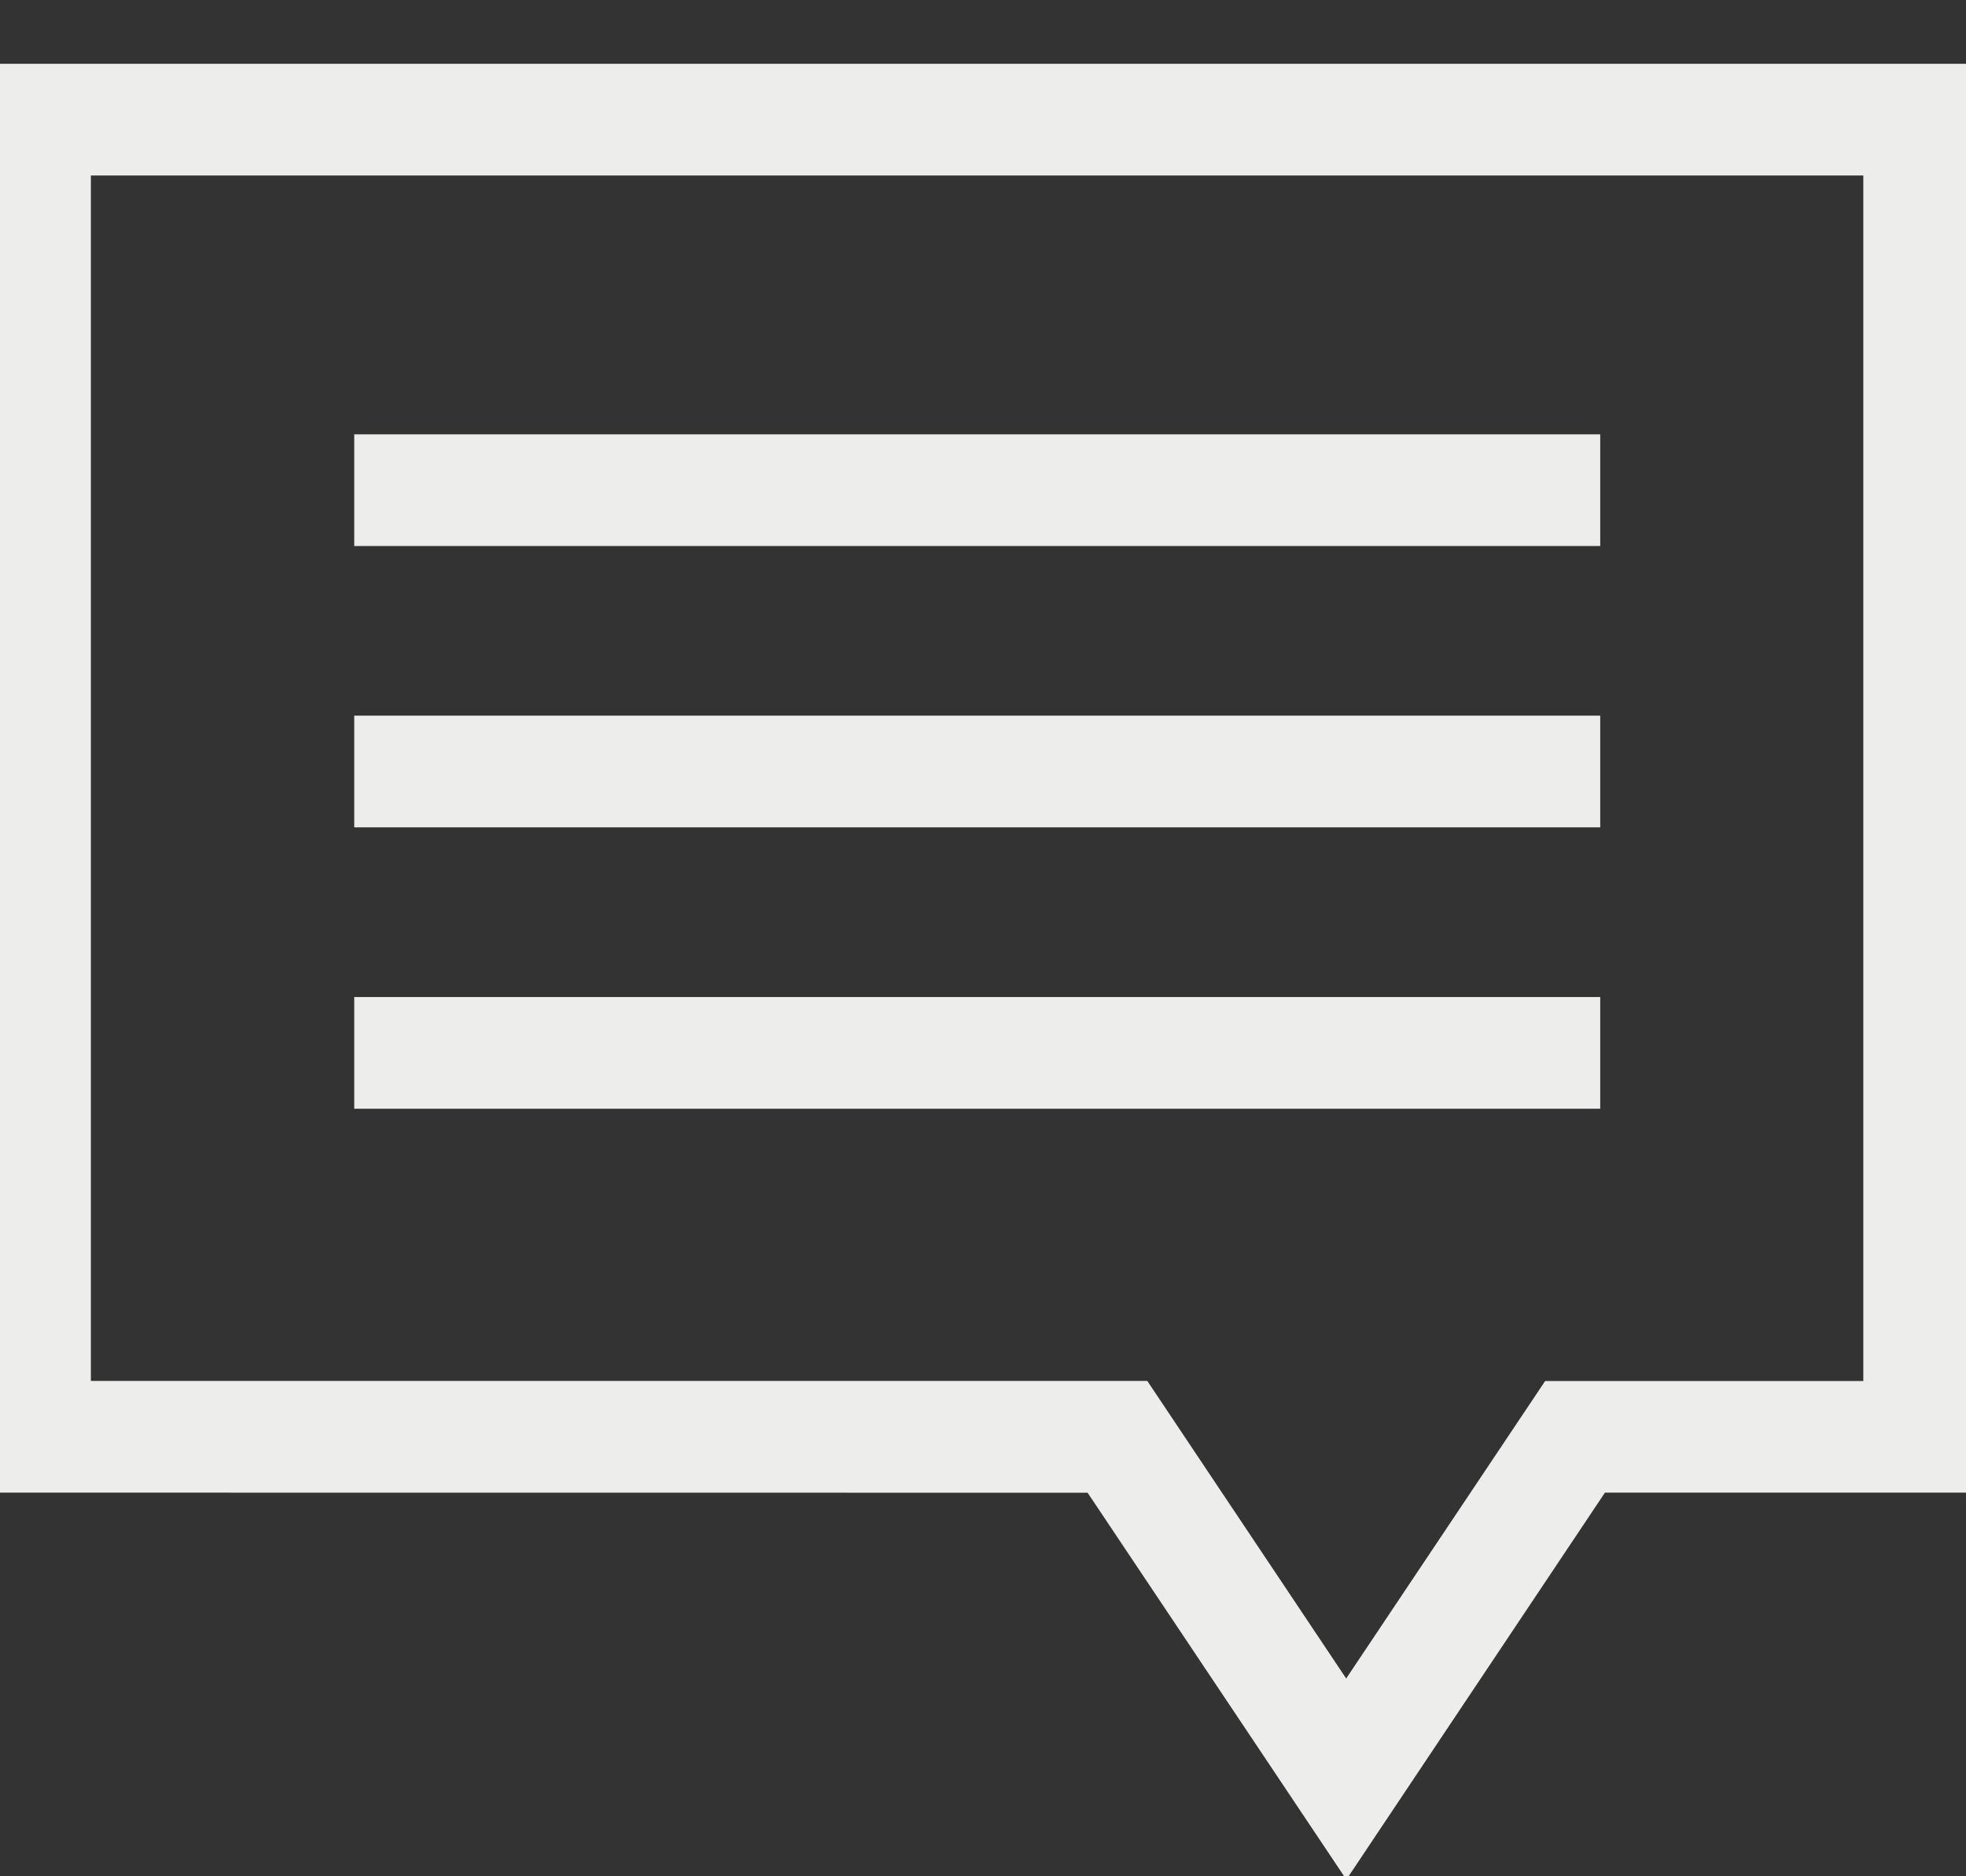 <?xml version="1.0" encoding="utf-8"?>
<!-- Generator: Adobe Illustrator 15.0.0, SVG Export Plug-In . SVG Version: 6.00 Build 0)  -->
<!DOCTYPE svg PUBLIC "-//W3C//DTD SVG 1.1//EN" "http://www.w3.org/Graphics/SVG/1.1/DTD/svg11.dtd">
<svg version="1.1" id="Layer_1" xmlns="http://www.w3.org/2000/svg" xmlns:xlink="http://www.w3.org/1999/xlink" x="0px" y="0px"
	 width="22px" height="21px" viewBox="0 0 22 21" enable-background="new 0 0 22 21" xml:space="preserve">
<rect x="0" y="0" width="22" height="21" fill="#333333" stroke="none"/>
<path fill="#EDEDEC" stroke="#EDEDEC" stroke-width="0.5" d="M0.017,16.456V0.964h21.834v15.492h-4.025l-2.76,4.131l-2.762-4.13
	L0.017,16.456L0.017,16.456z M21.102,1.714H0.767v13.992h11.938l2.359,3.53l2.36-3.529h3.677V1.714L21.102,1.714z M17.657,5.111
	v0.75H4.214v-0.75H17.657z M17.657,8.26v0.75H4.214V8.26H17.657z M17.657,11.409v0.75H4.214v-0.75H17.657z"/>
</svg>
